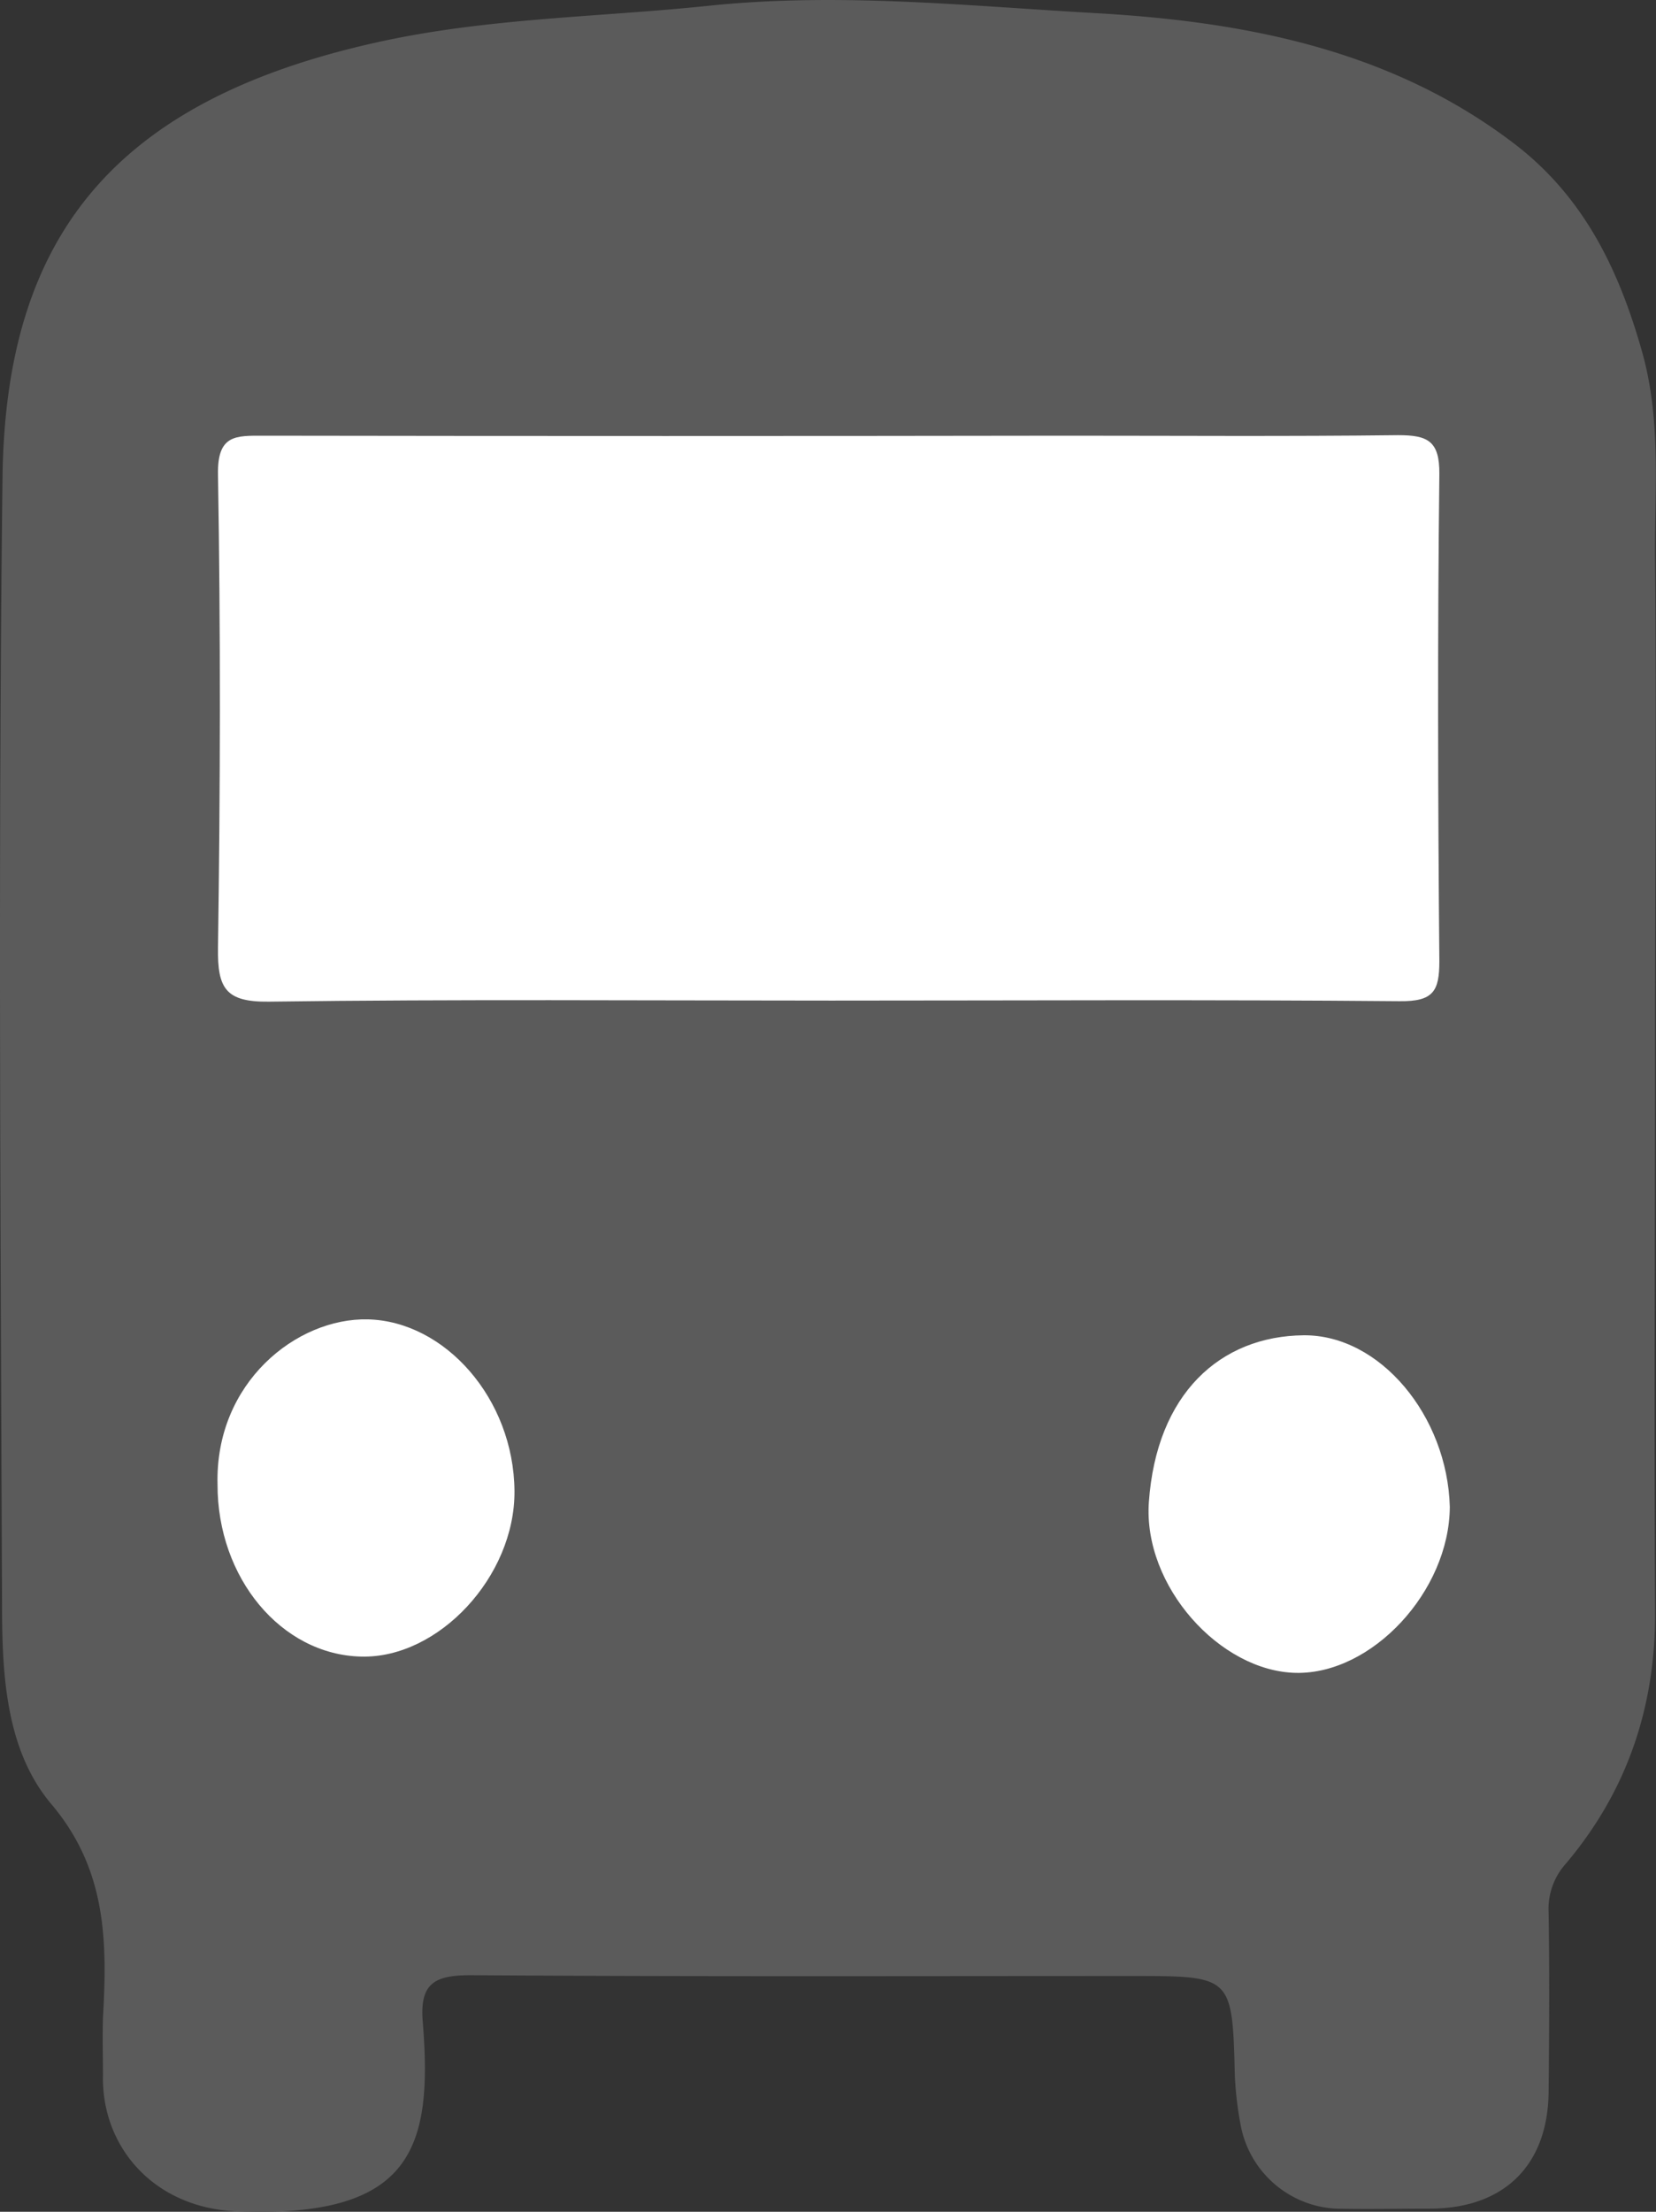 <svg id="Capa_1" data-name="Capa 1" xmlns="http://www.w3.org/2000/svg" viewBox="0 0 185.21 247.27"><rect x="0" y="0" width="185.21" height="247.27" fill="#333333" stroke="none"/><defs><style>.cls-1{fill:#5b5b5b;}.cls-2{fill:#fff;}</style></defs><title>linea_disabled</title><g id="Capa_1-2" data-name="Capa 1-2"><path class="cls-1" d="M185.11,63c.15,17.66,0,35.32,0,53,0,21.32-.12,42.64,0,64,.08,10.76-3.1,20.21-10,28.37a7.55,7.55,0,0,0-1.91,5.44c.1,6.66.07,13.32,0,20-.06,8.28-5,13.1-13.29,13.11-3.5,0-7,.08-10.5,0a11.45,11.45,0,0,1-10.65-9.33,39.5,39.5,0,0,1-.65-5.42c-.28-11.26-.26-11.26-11.43-11.26-24.65,0-49.31.08-74-.09-4,0-5.76.83-5.4,5.19,1.15,14.14-1.15,22-20.76,21.21-9.37-.36-15.18-7.29-15-15.18,0-2.16-.07-4.33,0-6.5C12,217,11.92,209,5.74,201.69.73,195.76.25,187.5.23,179.87.07,137.72-.22,95.57.28,53.43.6,26.76,12.43,11.28,42.31,4.7,54.56,2,66.91,1.93,79.22.65c14.54-1.52,28.87,0,43.17.81,16.59.93,33.1,4,47,14.63,7.74,5.93,11.65,14,14.25,23.19C185.88,47.18,185,55.09,185.11,63Z" transform="translate(0 0)"/><path class="cls-2" d="M93,111.86c-21,0-42-.16-62.93.12-4.85.06-5.75-1.5-5.69-6,.26-17.64.3-35.3,0-52.94-.08-4.47,2-4.33,5.08-4.33q45,.07,89.91,0c12.32,0,24.64.09,37-.06,3.3,0,4.65.63,4.61,4.37-.21,18.14-.16,36.29,0,54.44,0,3.35-.67,4.51-4.43,4.47C135.27,111.74,114.12,111.86,93,111.86Z" transform="translate(0 0)"/><path class="cls-2" d="M162.15,168.47c-.06,9.42-8.69,18.72-17.21,18.55s-17.1-9.72-16.45-19.07c.85-12.16,8-18.58,17.31-18.67C154.33,149.2,161.88,158.29,162.15,168.47Z" transform="translate(0 0)"/><path class="cls-2" d="M24.33,165.94c-.28-11.36,8.84-18.63,16.83-18.44,8.61.22,16.3,8.87,16.38,19.19.07,9.56-8.5,18.73-17.14,18.51C31.45,185,24.3,176.4,24.33,165.94Z" transform="translate(0 0)"/></g></svg>